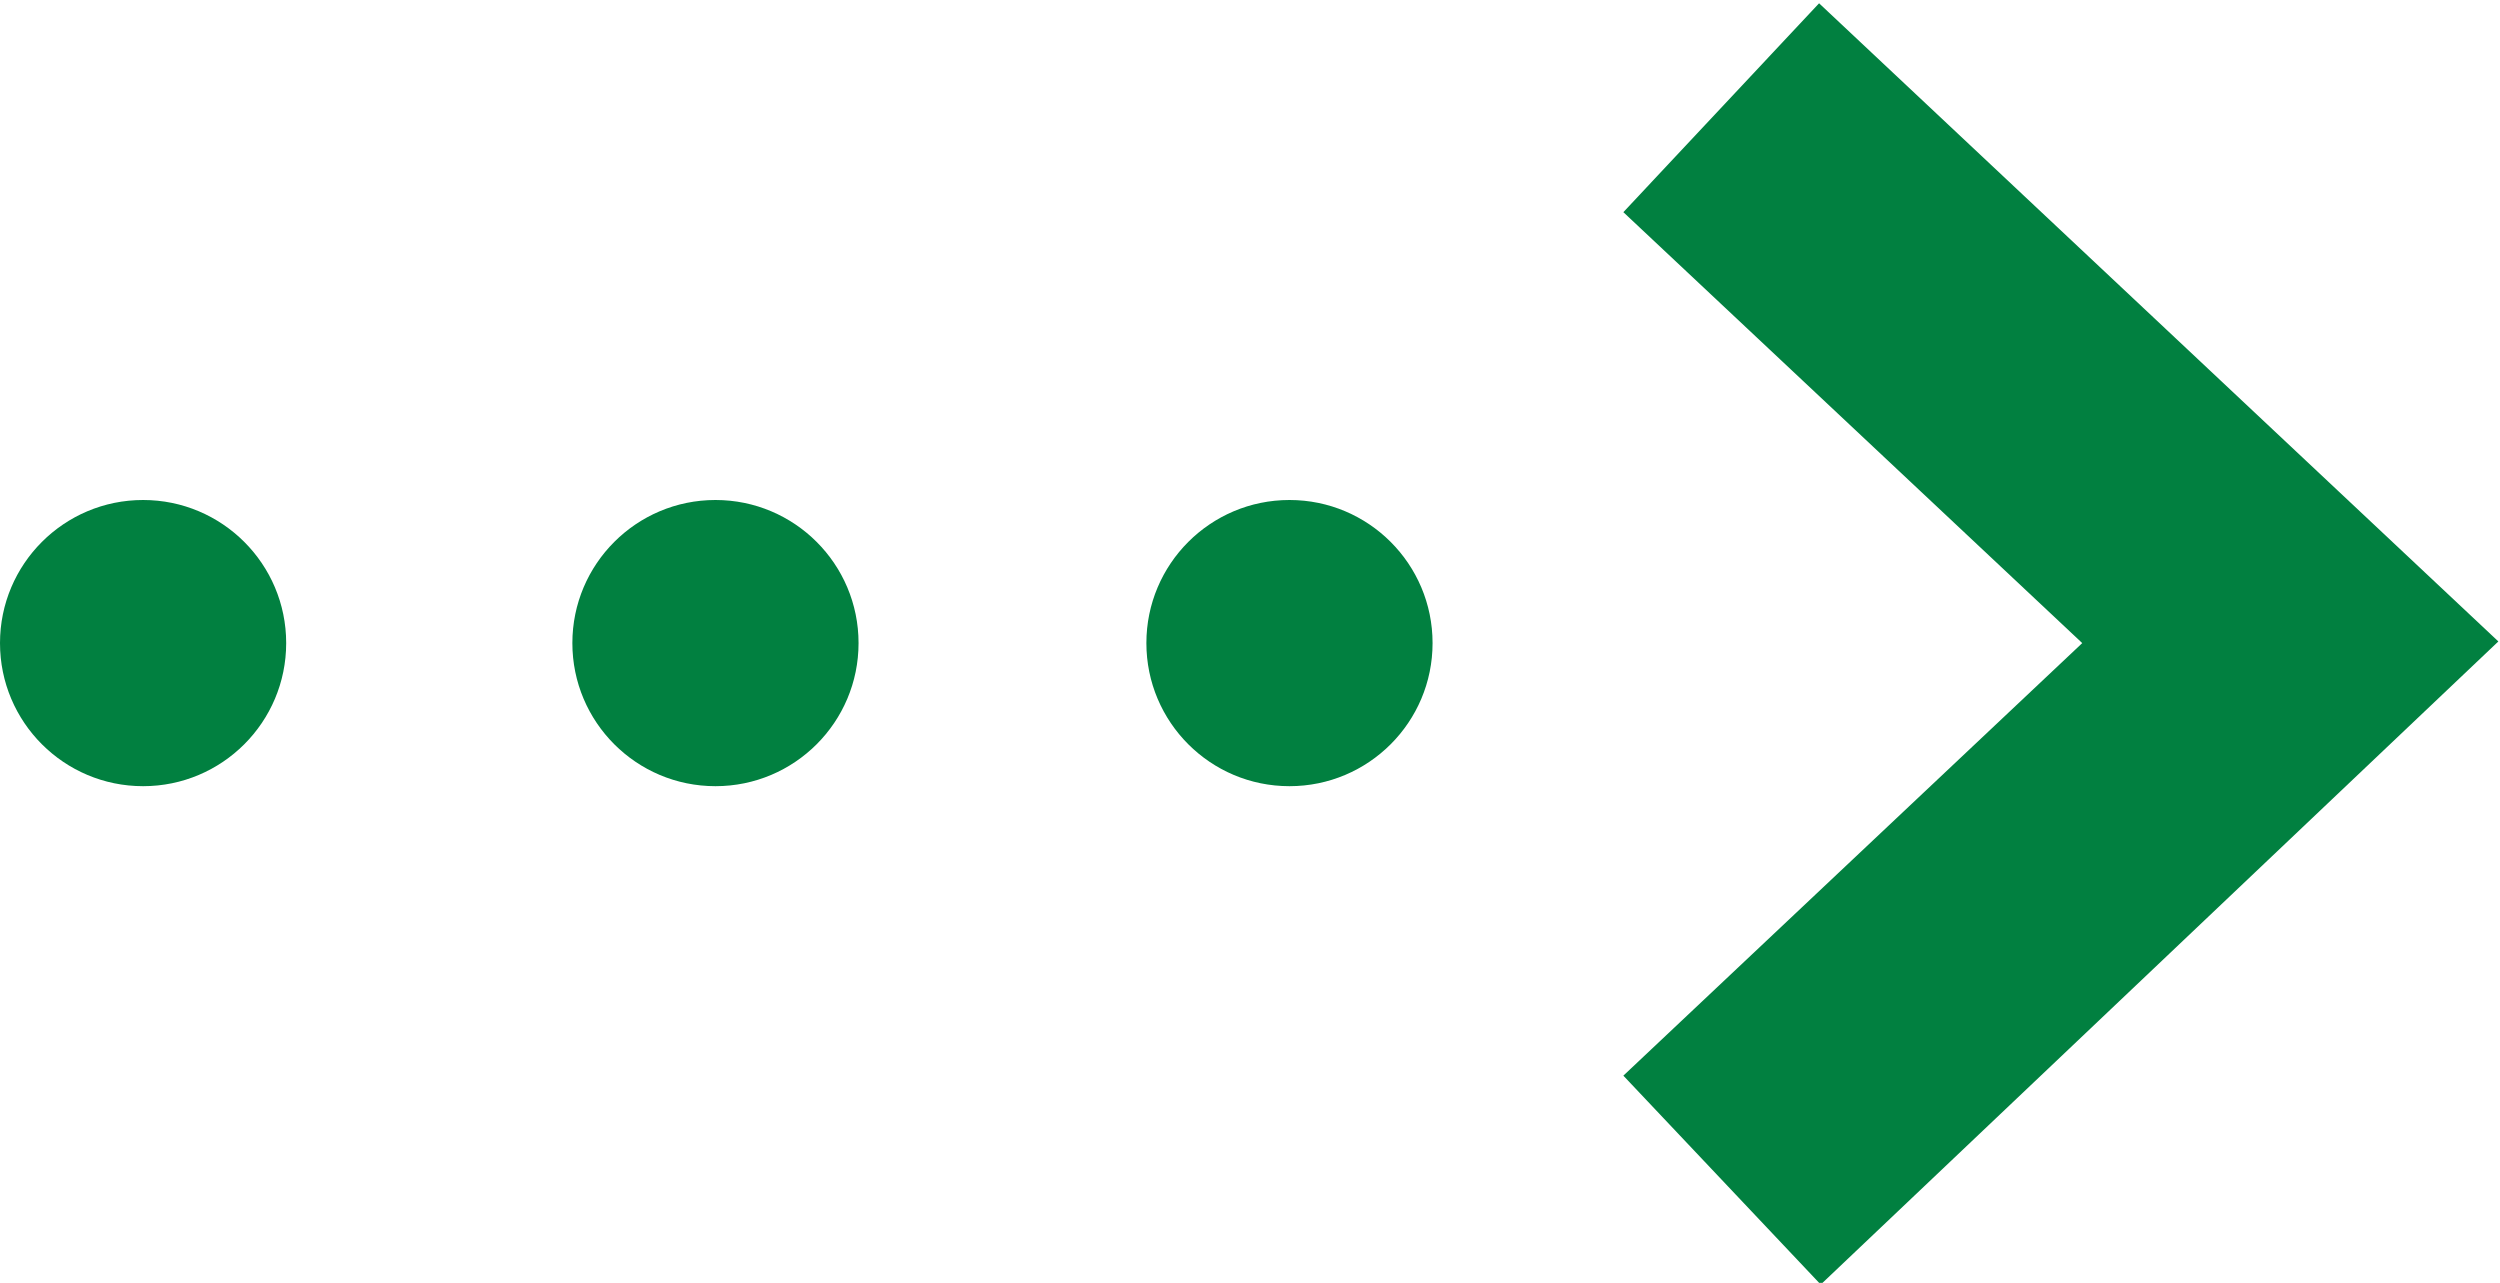 <?xml version="1.0" encoding="utf-8"?>
<!-- Generator: Adobe Illustrator 23.0.1, SVG Export Plug-In . SVG Version: 6.00 Build 0)  -->
<svg version="1.1" id="Layer_1" xmlns="http://www.w3.org/2000/svg" xmlns:xlink="http://www.w3.org/1999/xlink" x="0px" y="0px"
	 viewBox="0 0 152 78" style="enable-background:new 0 0 152 78;" xml:space="preserve">
<style type="text/css">
	.st0{fill:#018040;}
</style>
<polygon class="st0" points="151.9,39 110.7,78.1 98.7,65.4 126.6,39.1 98.7,12.9 110.6,0.2 "/>
<circle class="st0" cx="8.7" cy="39.1" r="8.7"/>
<circle class="st0" cx="43.5" cy="39.1" r="8.7"/>
<circle class="st0" cx="78.4" cy="39.1" r="8.7"/>
</svg>
